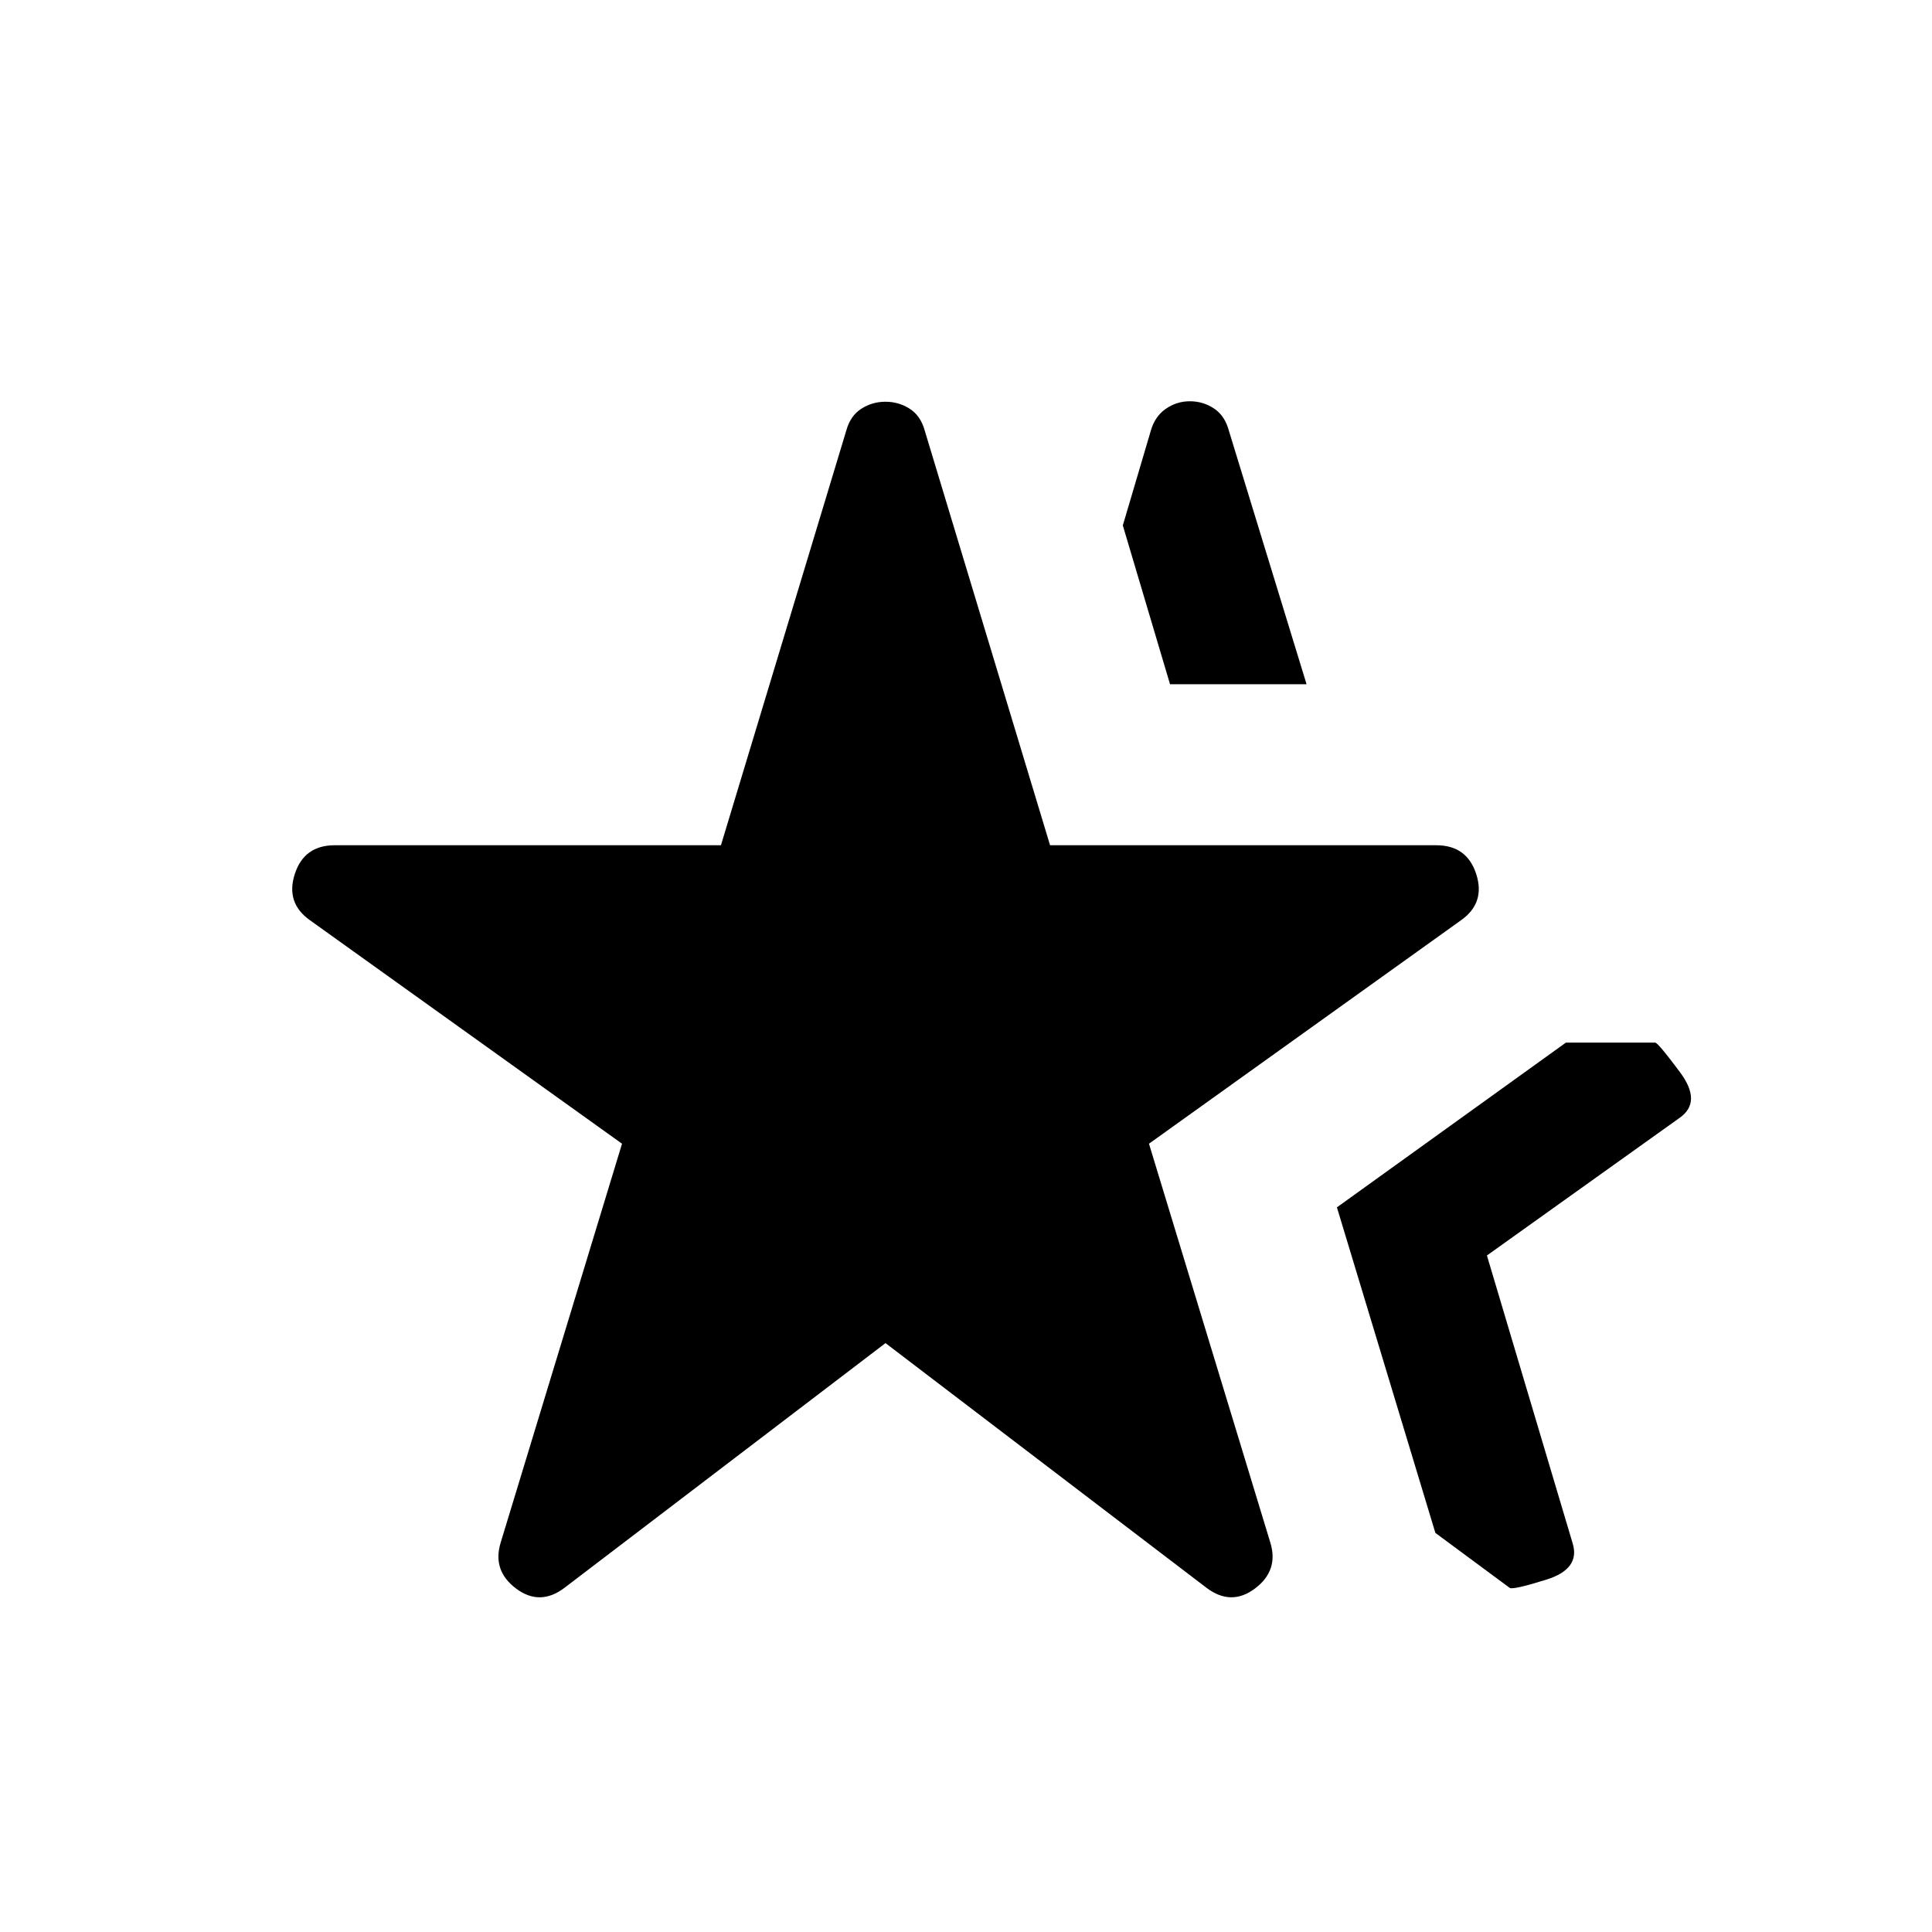 <svg xmlns="http://www.w3.org/2000/svg" height="20" viewBox="0 -960 960 960" width="20"><path d="M280.464-171.004q-12.231 9.231-24.077.308-11.846-8.923-7.615-22.769l60.307-198.228-154.998-110.998q-12.231-8.615-7.615-22.961 4.615-14.347 19.846-14.347h191.92l62.307-206.15q2-7.231 7.423-10.731t12.038-3.5q6.615 0 12.038 3.5t7.423 10.731l62.307 206.15h191.92q15.231 0 19.846 14.347 4.616 14.346-7.615 22.961L570.921-391.693l60.307 198.228q4.231 13.846-7.615 22.769-11.846 8.923-24.077-.308L440-292.617 280.464-171.004Zm469.686 0-36.921-27.306-48.923-161.768 113.769-81.845h44.382q1.384 0 12.346 14.73 10.962 14.731-.115 22.577l-95.845 68.461 42.614 143.075q3.846 12.692-13 17.961-16.846 5.269-18.307 4.115ZM581.384-619.999l-23.462-78.921 13.846-46.845q2-7.23 7.423-11.038t12.039-3.808q6.615 0 12.038 3.616 5.423 3.615 7.423 11.23l38.538 125.766h-67.845Z"/></svg>